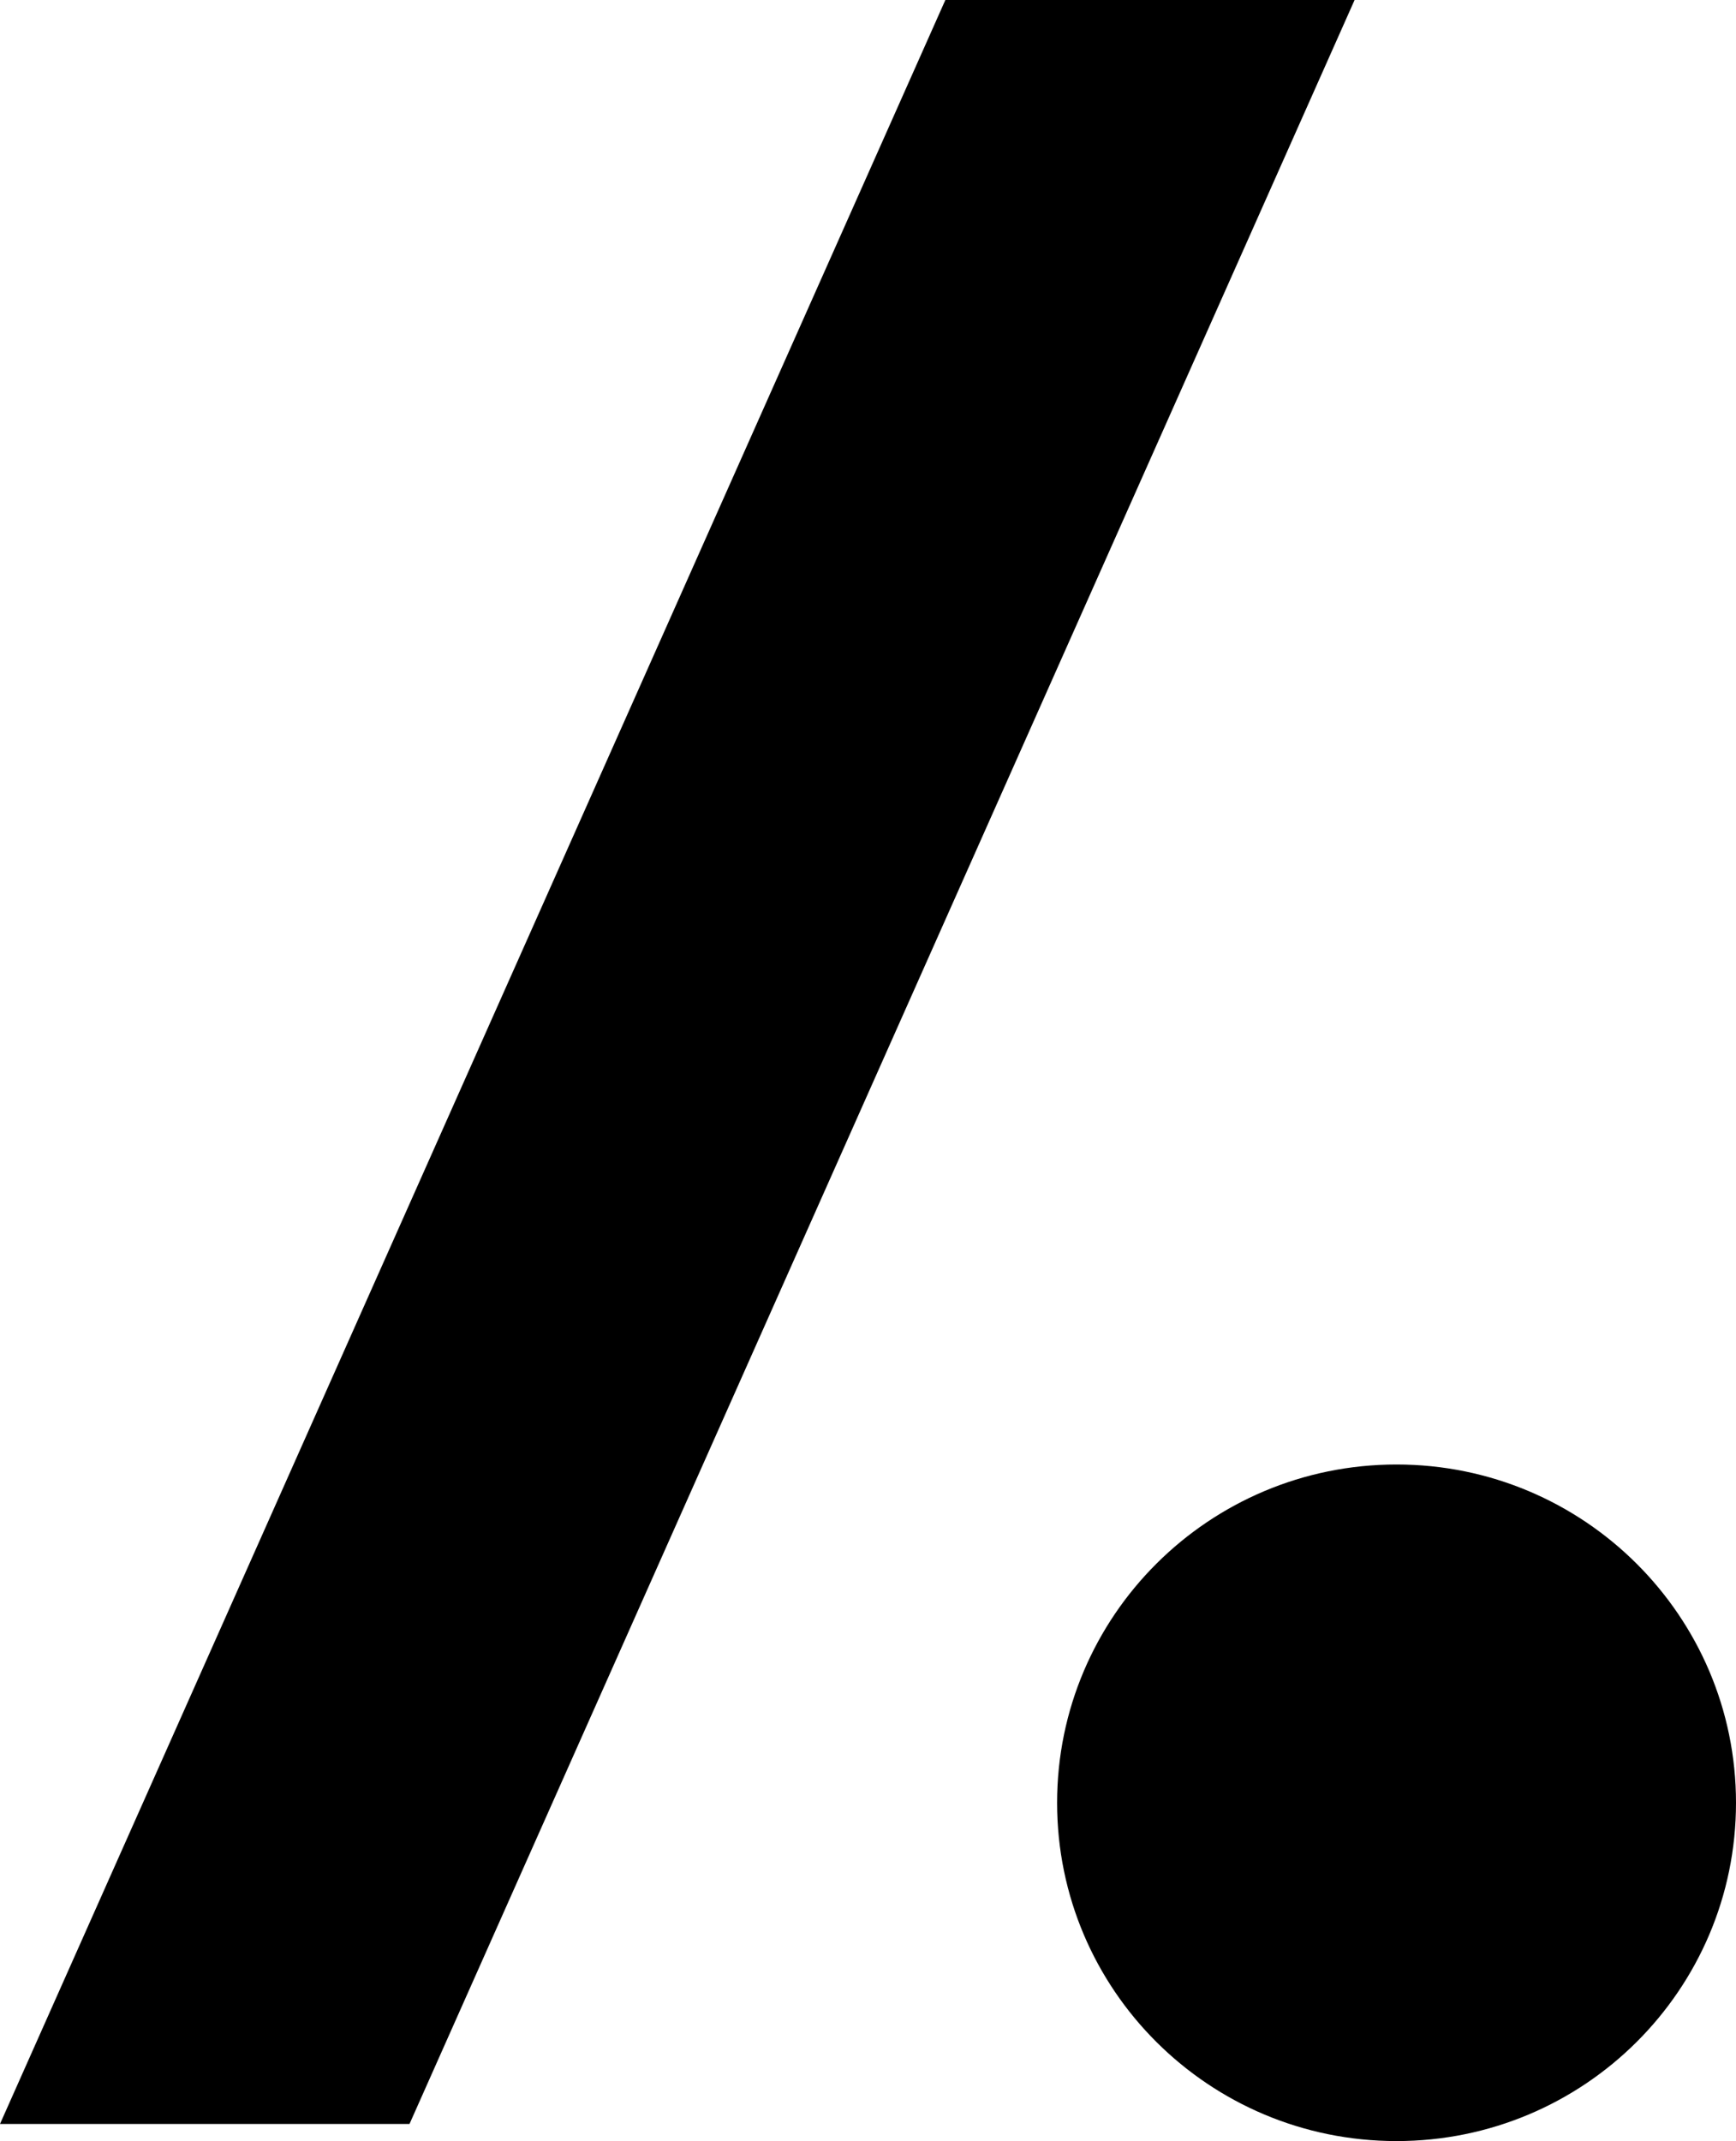 <svg xmlns="http://www.w3.org/2000/svg" viewBox="0 0 30.823 38"><path d="M30.823 31.996c0-3.314-2.7-6.004-6.027-6.004-3.33 0-6.027 2.69-6.027 6.004 0 3.319 2.697 6.004 6.027 6.004 3.327 0 6.027-2.685 6.027-6.004zM0 37.696L16.785 0h7.266L7.271 37.696H.001z"/></svg>
